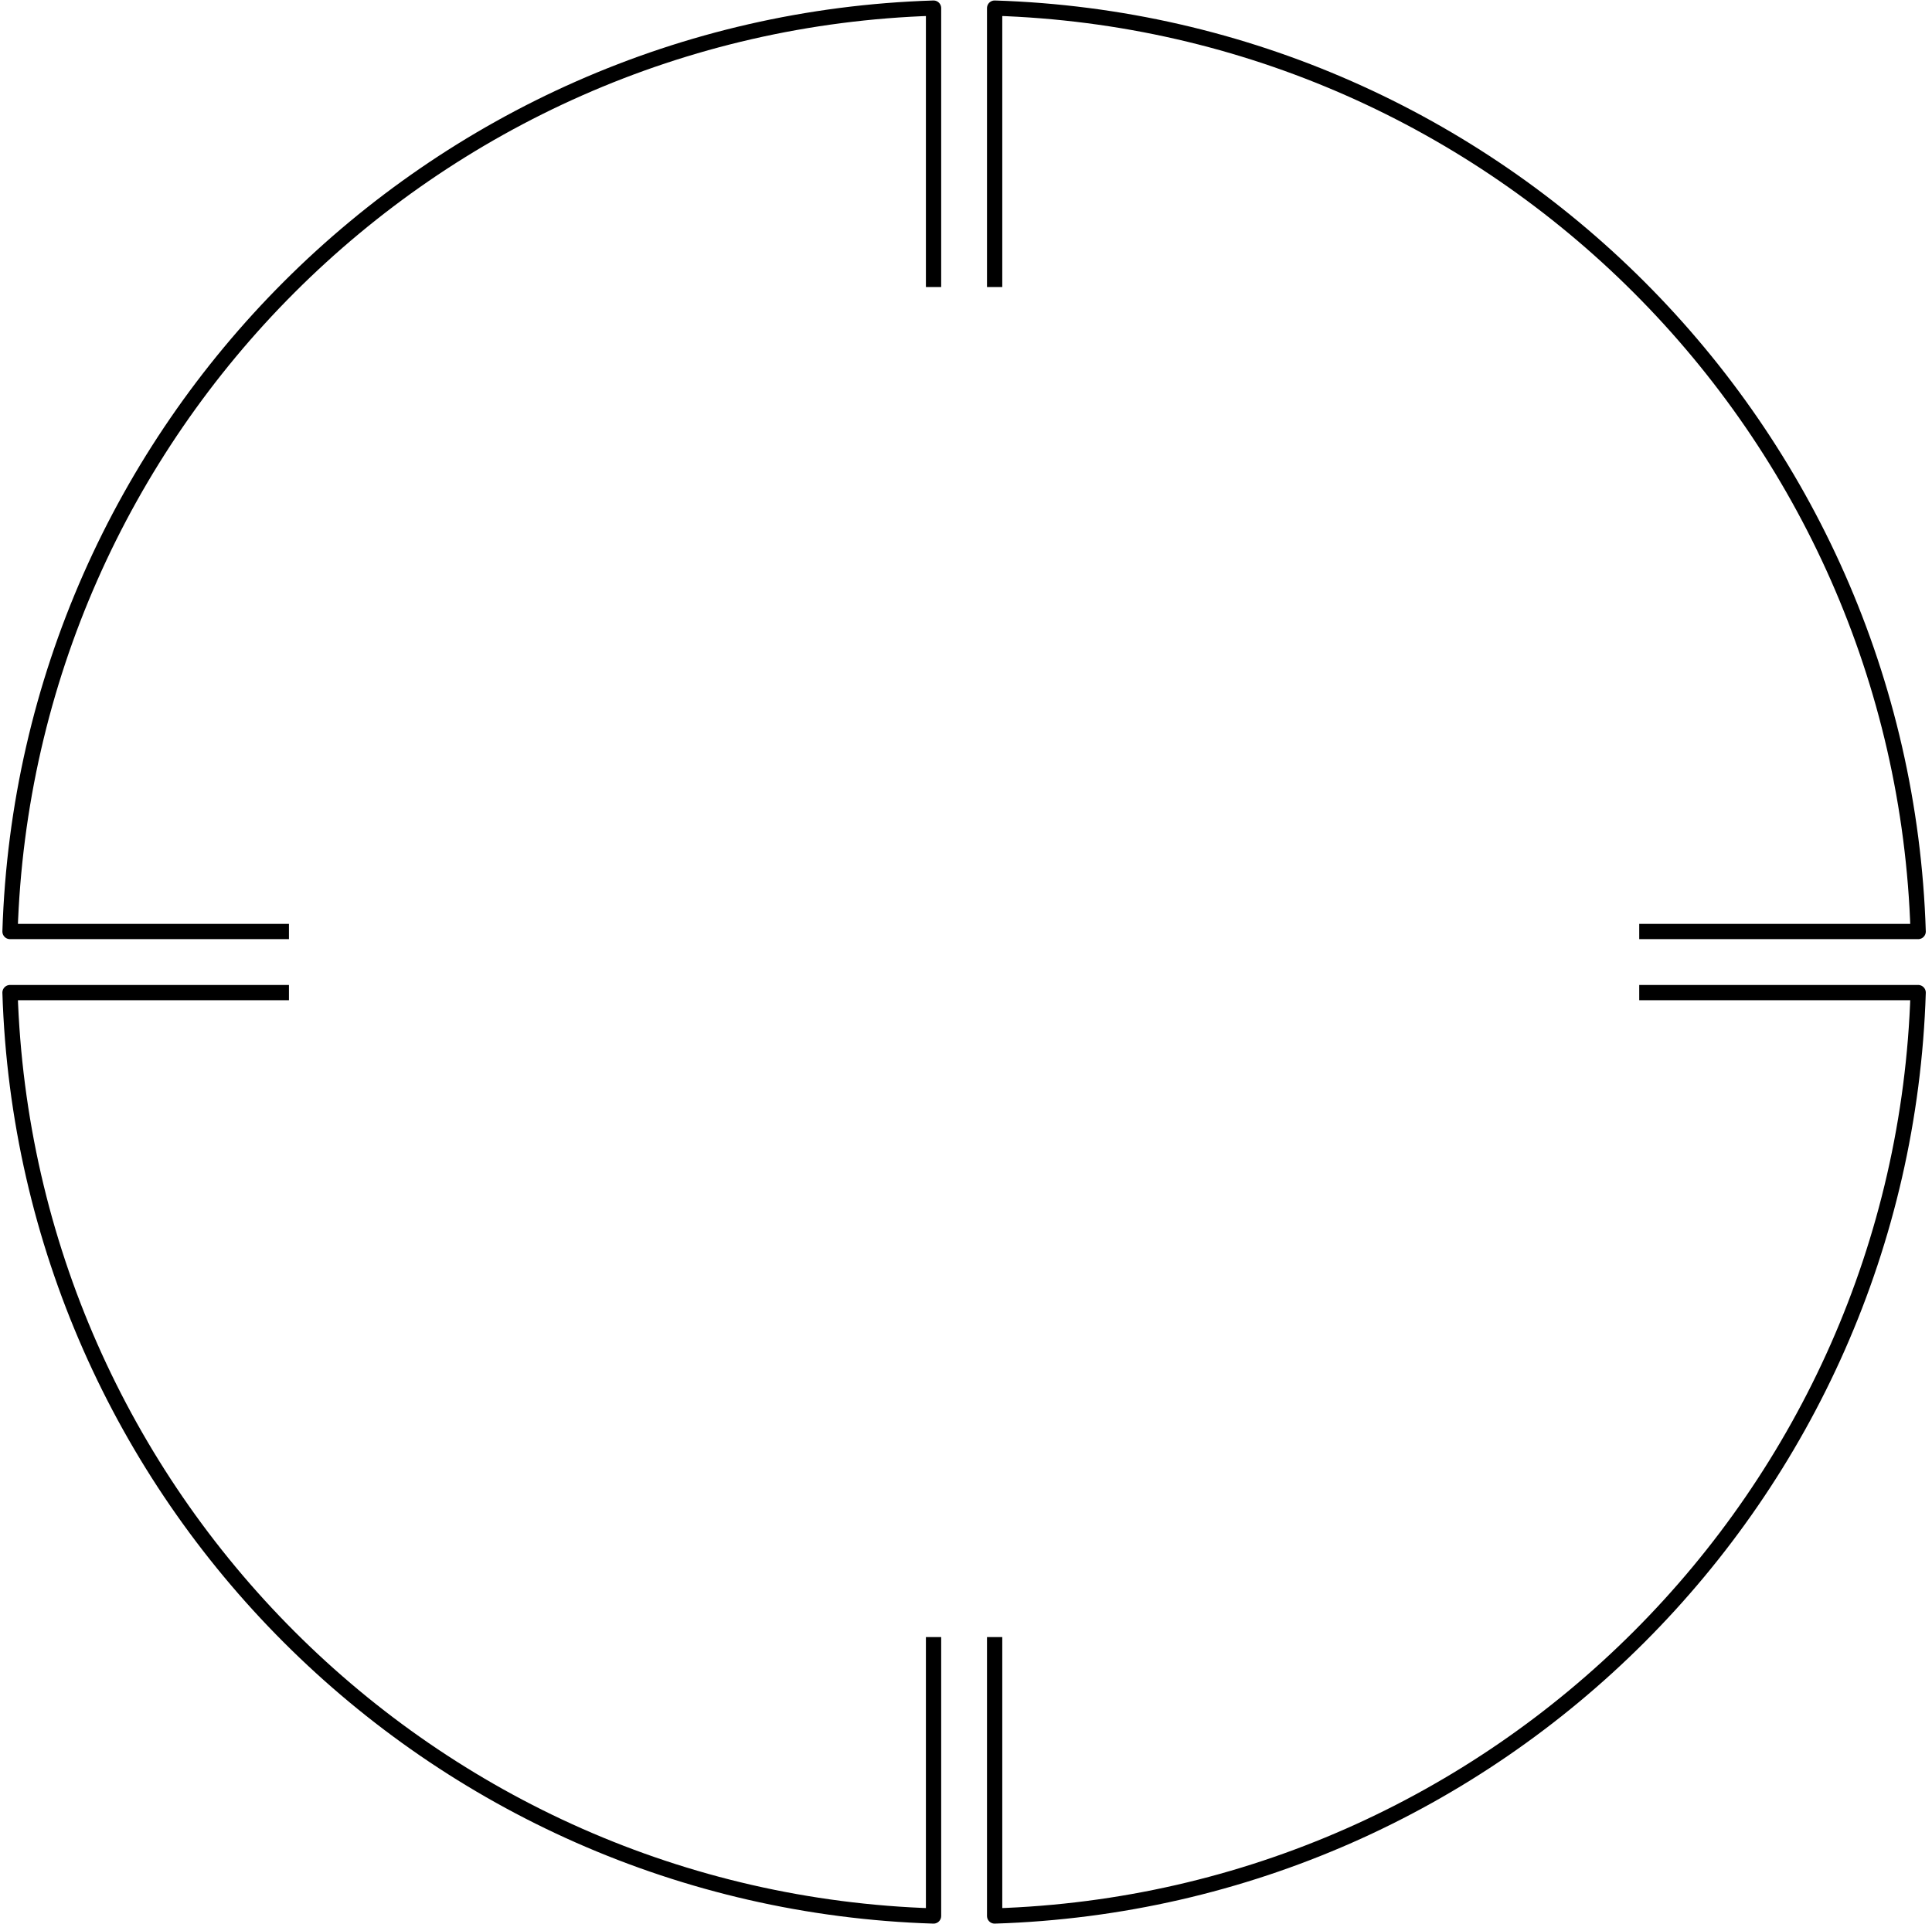 <svg width="253" height="252" viewBox="0 0 253 252" fill="none" xmlns="http://www.w3.org/2000/svg">
<path d="M214.661 122.001H251.187C249.117 56.145 196.106 3.134 130.25 1.063V37.59M37.839 122.001H1.312C3.383 56.144 56.394 3.134 122.25 1.063V37.59M37.839 130.001H1.312C3.383 195.857 56.394 248.868 122.25 250.938V214.412M214.661 130.001H251.187C249.117 195.857 196.106 248.868 130.25 250.938V214.412" stroke="black" stroke-width="2" stroke-linejoin="round"/>
</svg>
